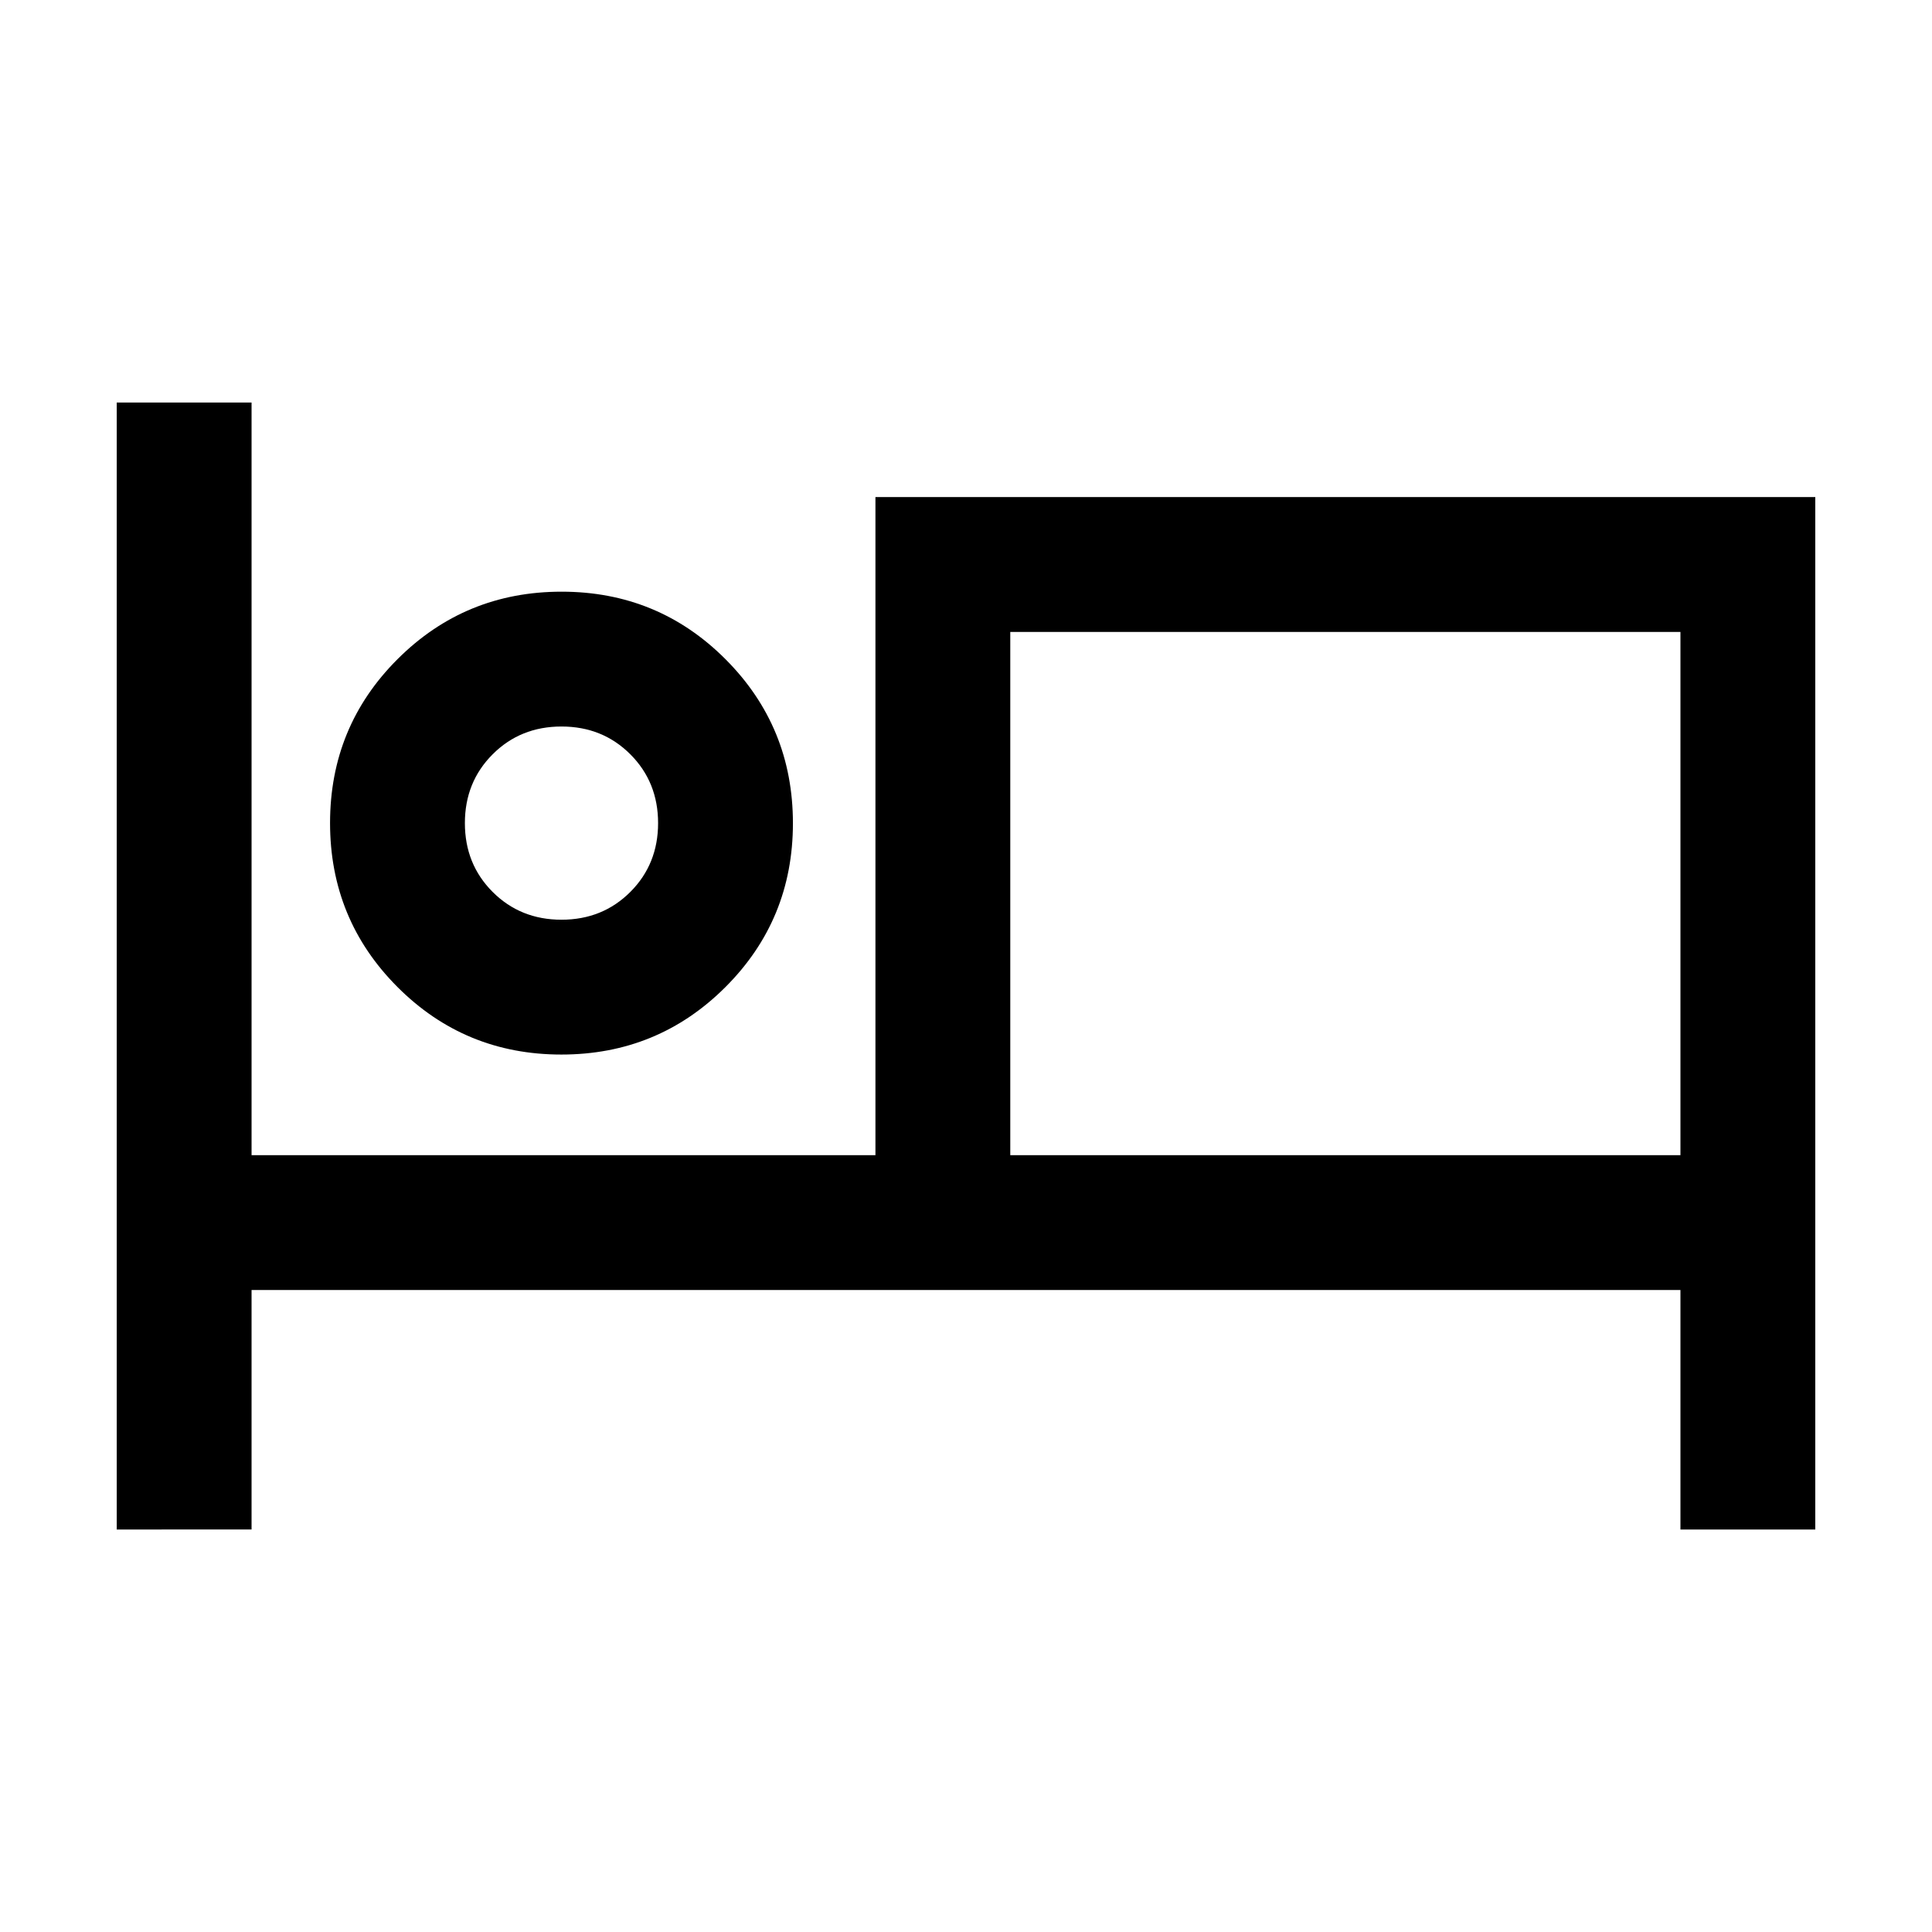 <svg xmlns="http://www.w3.org/2000/svg" height="20" viewBox="0 -960 960 960" width="20"><path d="M58-200v-560h67v374h310v-327h467v513h-67v-119H125v119H58Zm220.94-236q-47.94 0-81.44-33.56t-33.5-81.5q0-47.94 33.56-81.44t81.5-33.5q47.94 0 81.44 33.56t33.5 81.5q0 47.94-33.56 81.44t-81.5 33.5ZM502-386h333v-260H502v260ZM279-503q20.4 0 34.2-13.8Q327-530.6 327-551q0-20.4-13.8-34.2Q299.4-599 279-599q-20.4 0-34.2 13.8Q231-571.4 231-551q0 20.4 13.8 34.2Q258.6-503 279-503Zm0-51Zm223-92v260-260Z"/></svg>